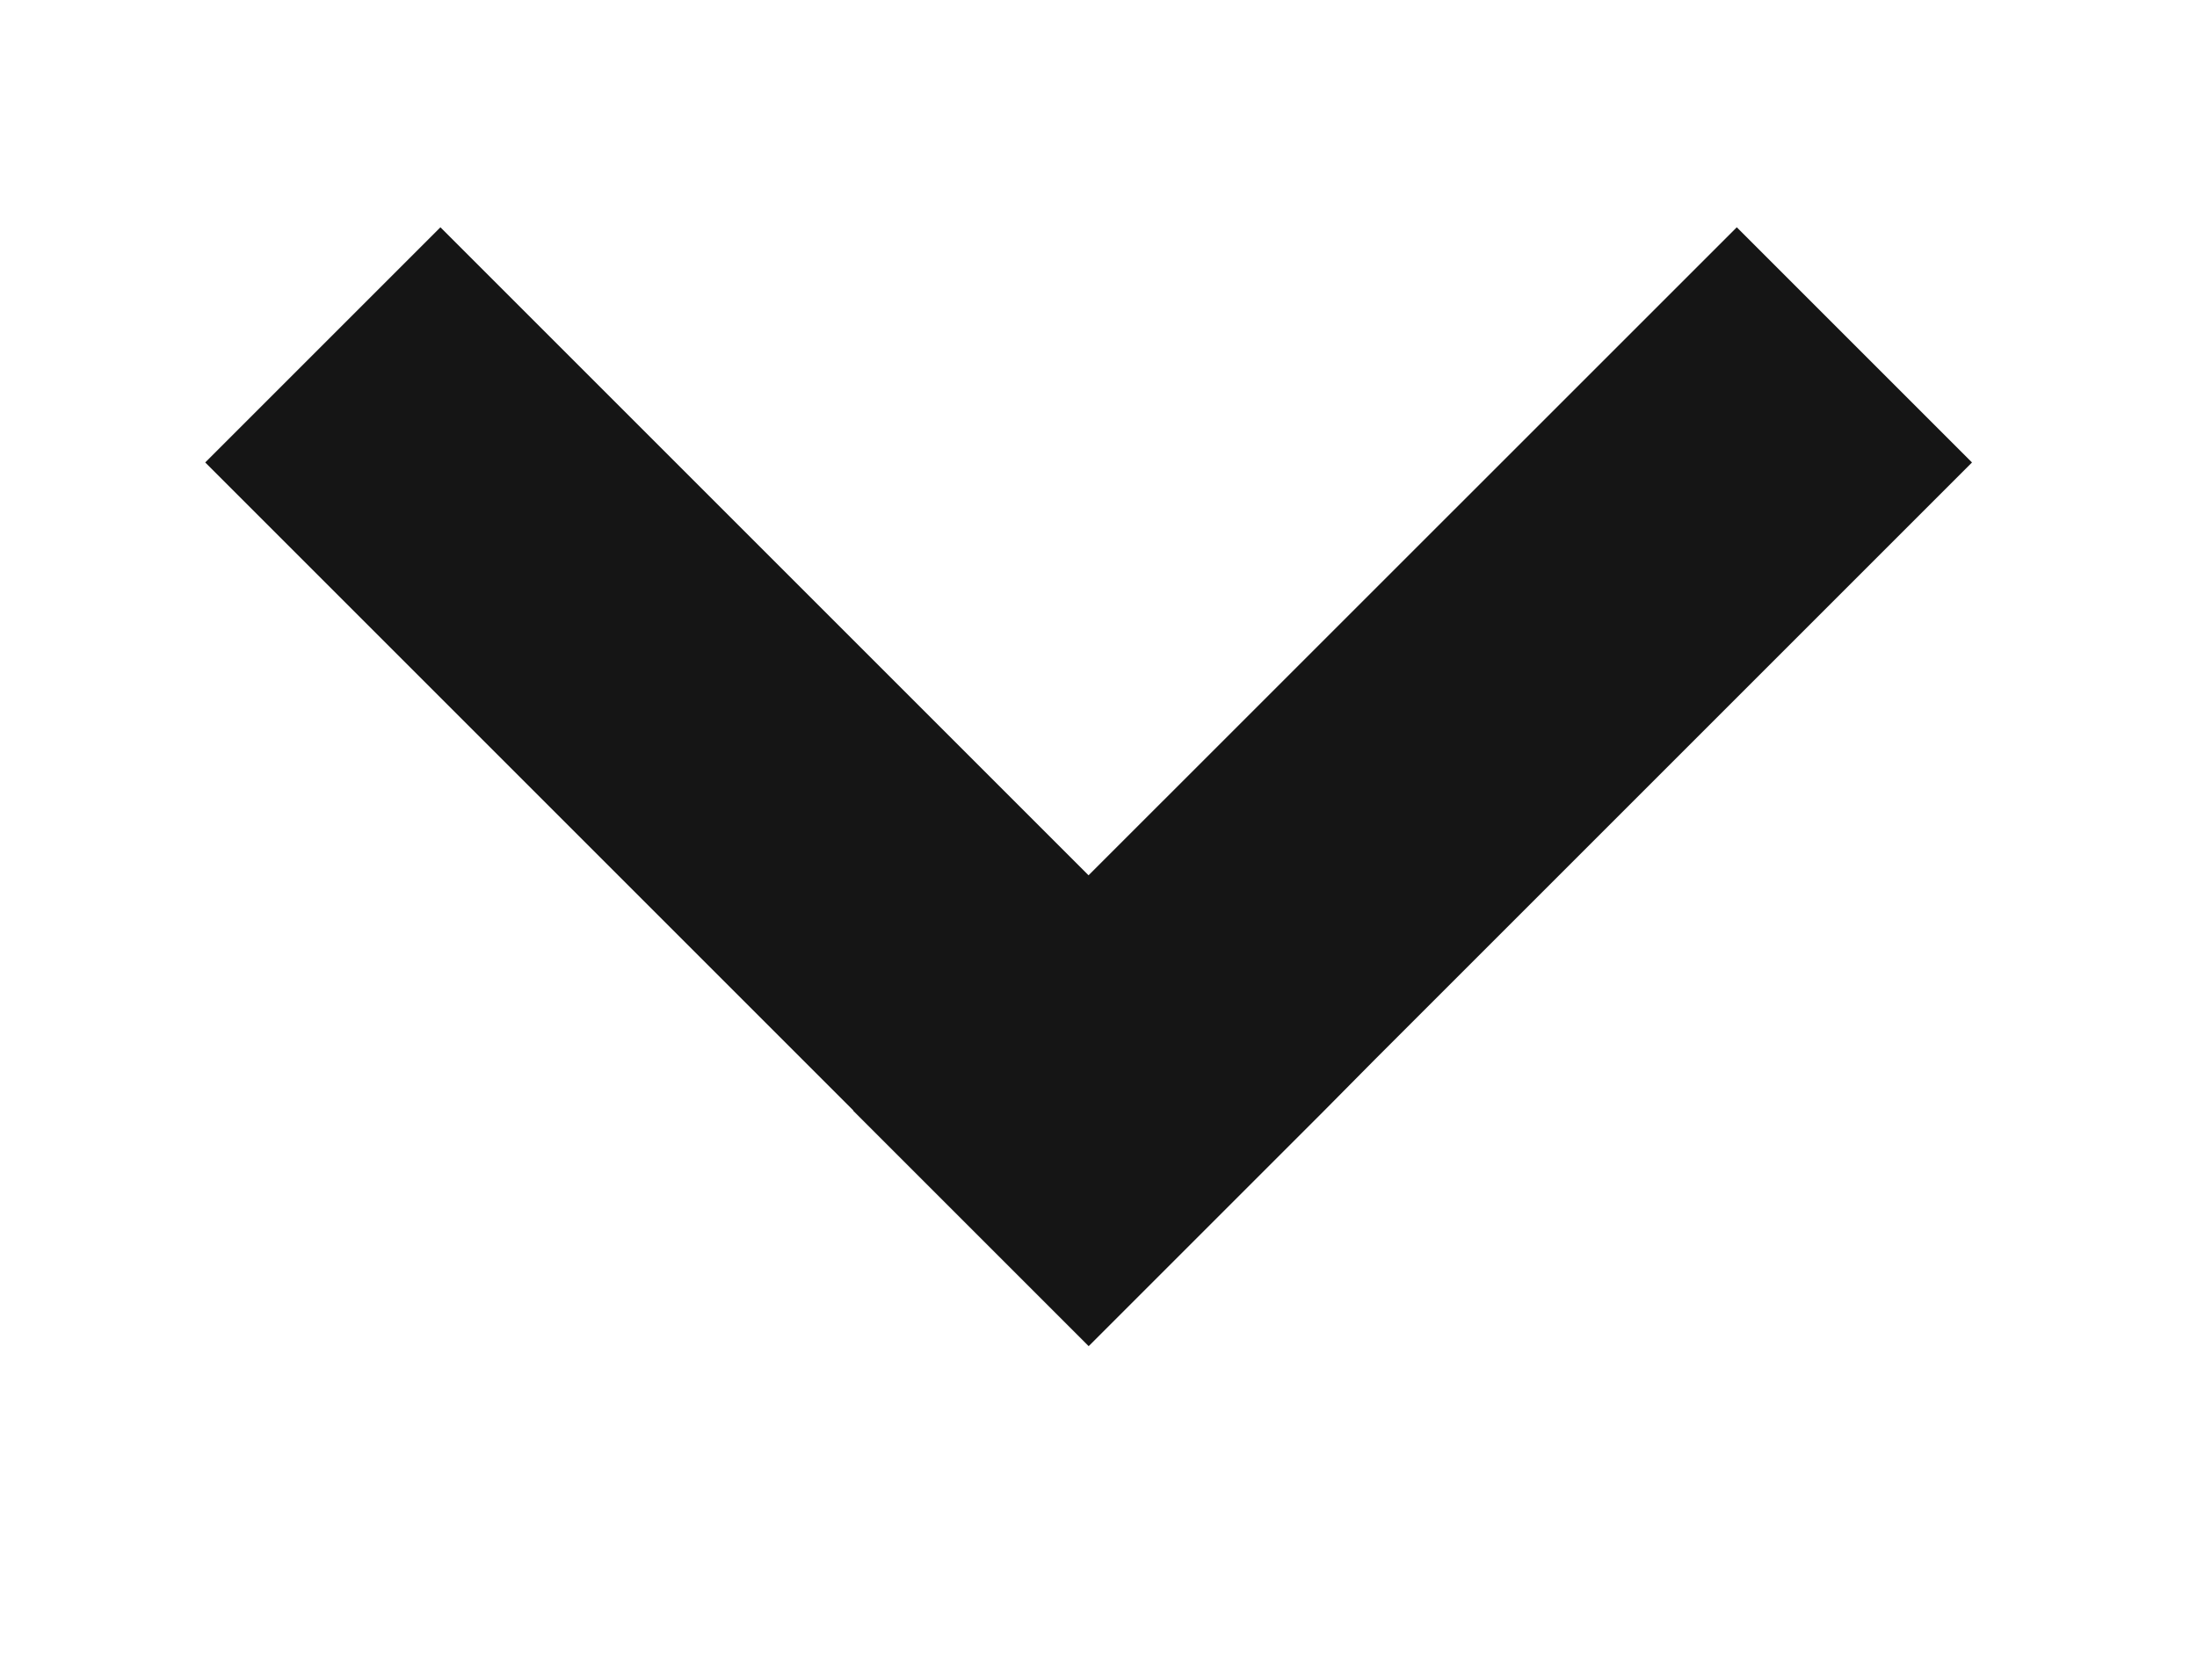<svg width="17" height="13" viewBox="0 0 17 13" fill="none" xmlns="http://www.w3.org/2000/svg">
<path d="M8.422 10.416L8.424 10.418L10.243 8.599L10.641 8.197L15.259 3.579L13.439 1.759L8.423 6.774L3.408 1.759L1.588 3.579L6.603 8.594L6.602 8.596L8.422 10.416Z" fill="#151515"/>
</svg>
